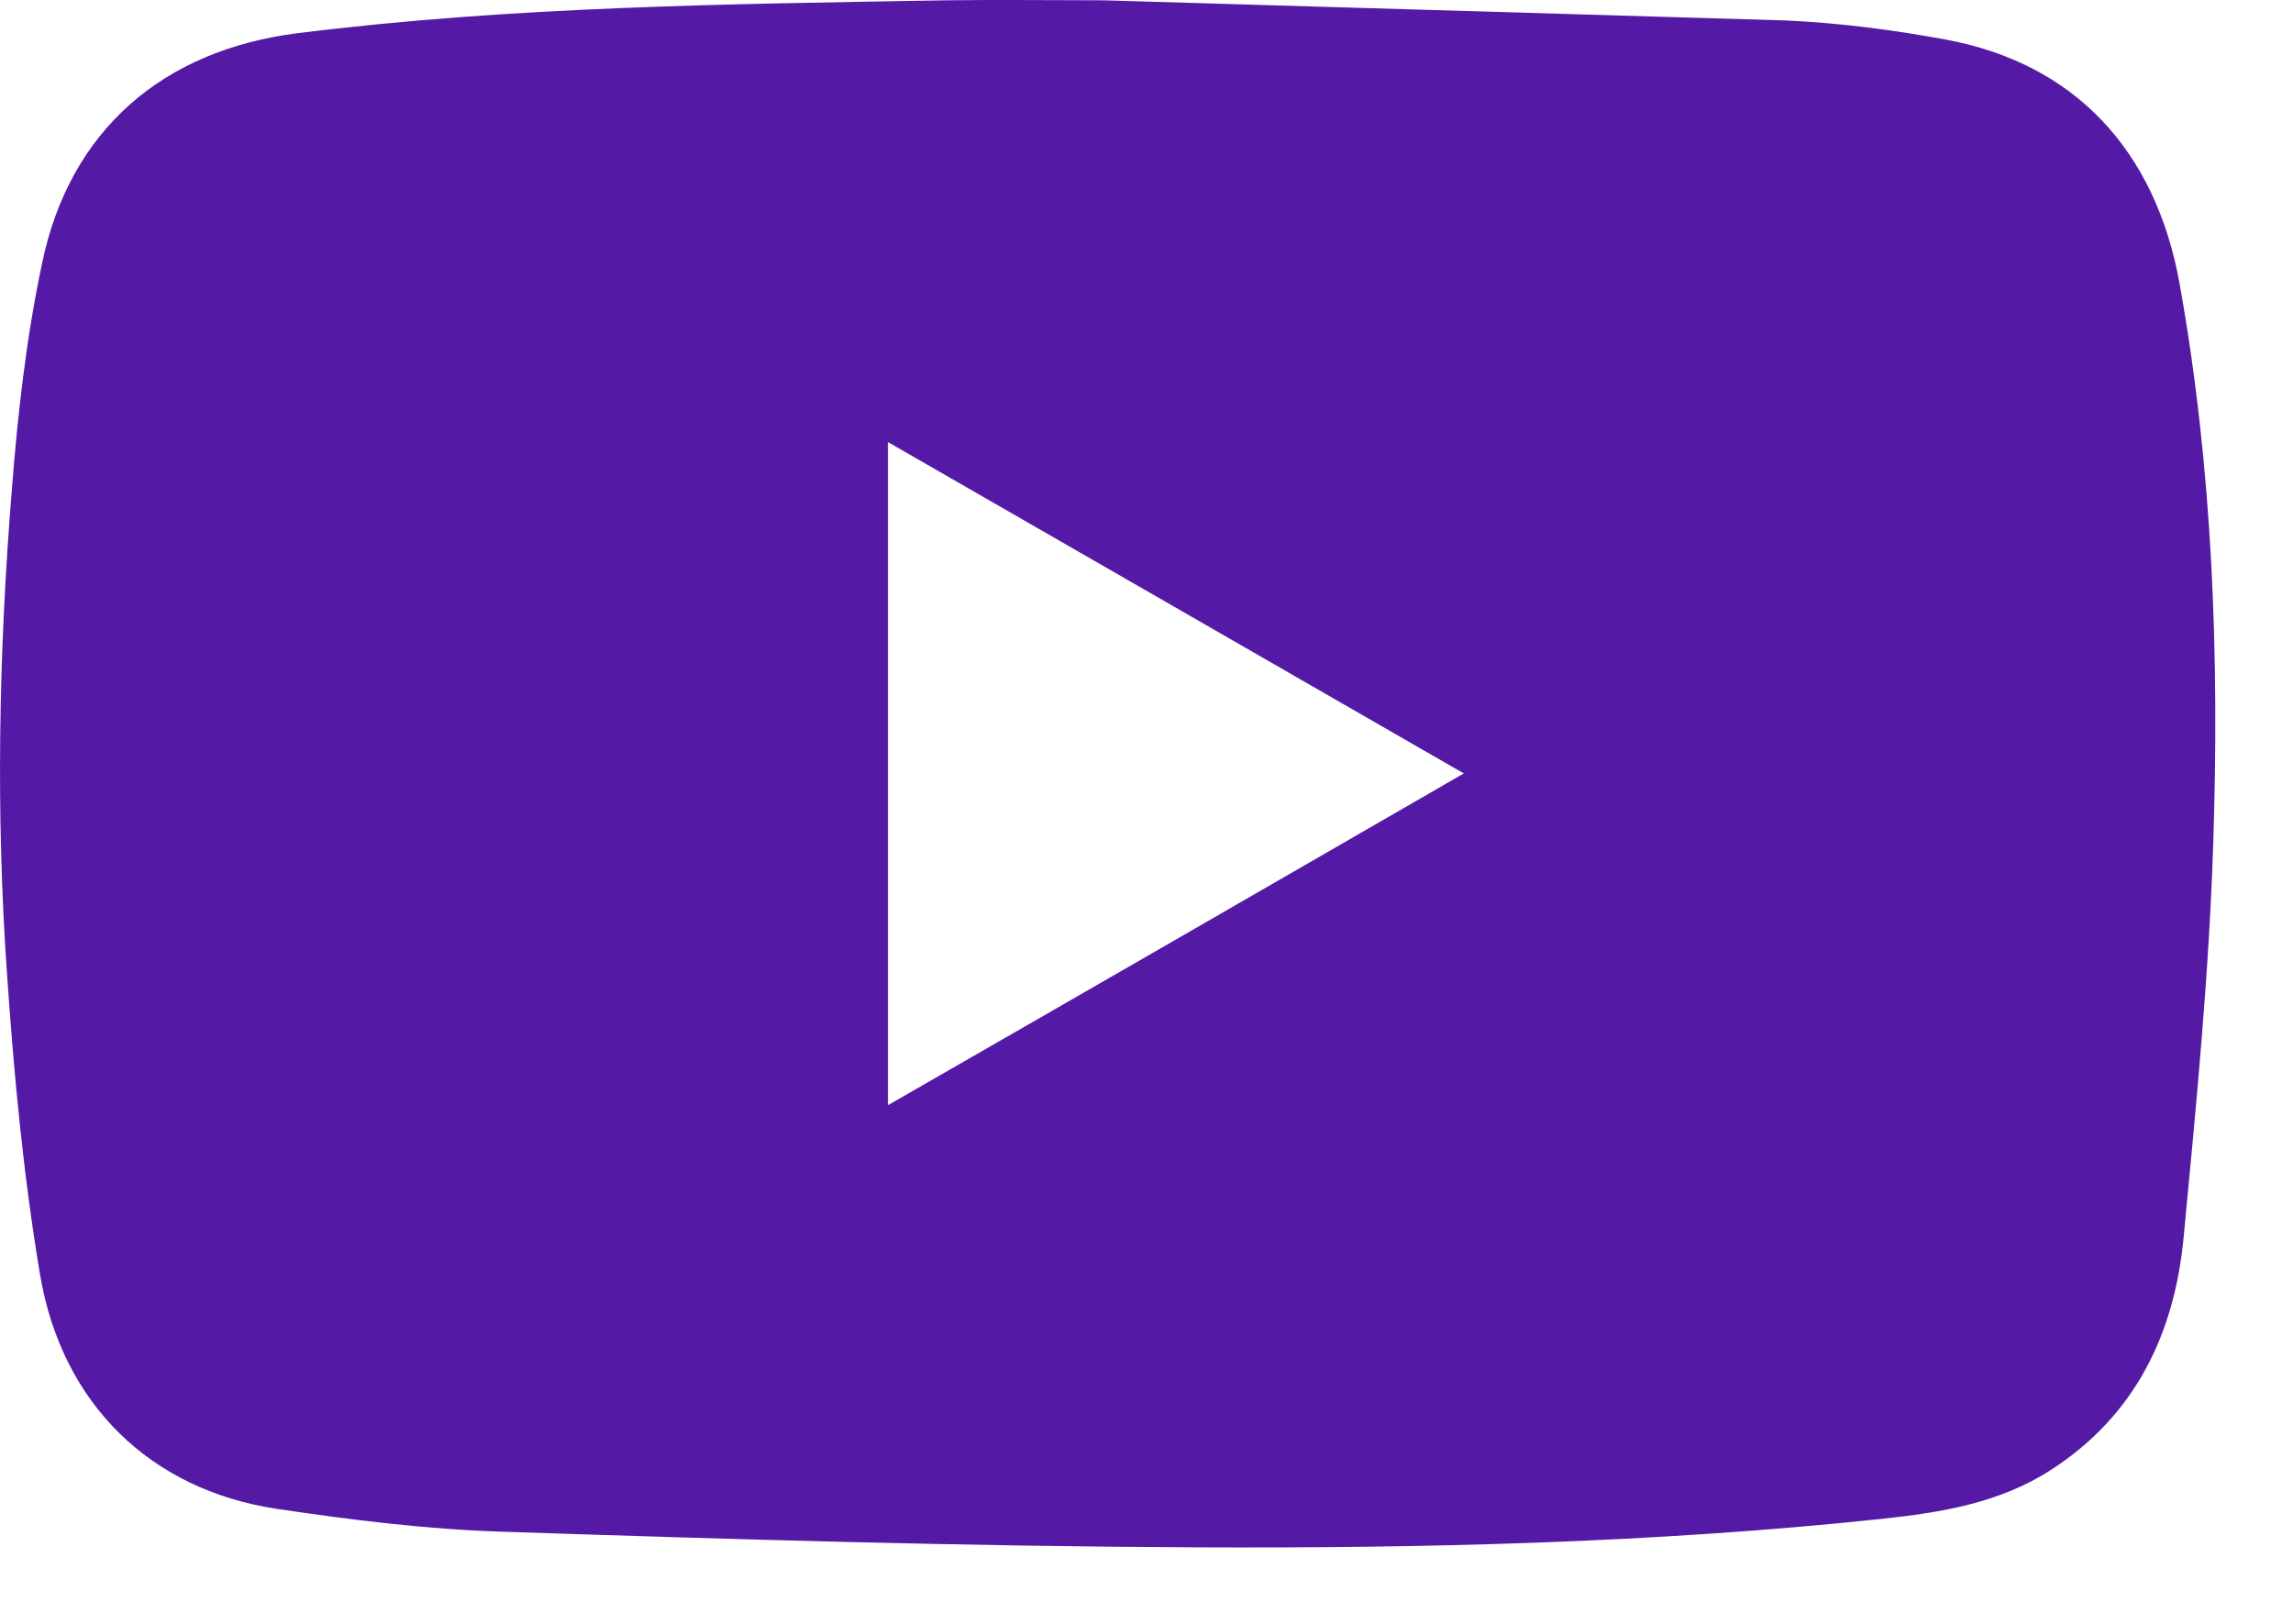 <svg width="24" height="17" viewBox="0 0 24 17" fill="none" xmlns="http://www.w3.org/2000/svg">
<path d="M22.812 2.964C22.558 1.562 21.704 0.661 20.364 0.414C19.811 0.312 19.248 0.239 18.689 0.214L11.546 0.003C10.998 0.003 10.453 -0.004 9.904 0.003C7.634 0.043 5.367 0.065 3.111 0.348C1.705 0.526 0.731 1.362 0.441 2.753C0.277 3.527 0.186 4.323 0.125 5.115C-0.013 6.808 -0.046 8.508 0.074 10.204C0.146 11.254 0.245 12.308 0.419 13.343C0.648 14.702 1.581 15.599 2.897 15.796C3.674 15.912 4.462 16.01 5.247 16.035C7.659 16.115 10.075 16.188 12.487 16.199C14.892 16.21 17.301 16.155 19.695 15.901C20.313 15.835 20.923 15.737 21.461 15.392C22.354 14.818 22.761 13.957 22.856 12.947C22.986 11.578 23.121 10.208 23.165 8.835C23.23 6.869 23.161 4.908 22.812 2.964ZM9.294 11.57C9.294 9.242 9.294 6.957 9.294 4.628C11.303 5.783 13.29 6.928 15.321 8.097C13.301 9.264 11.318 10.408 9.294 11.57Z" fill="#541AA6"/>
</svg>
